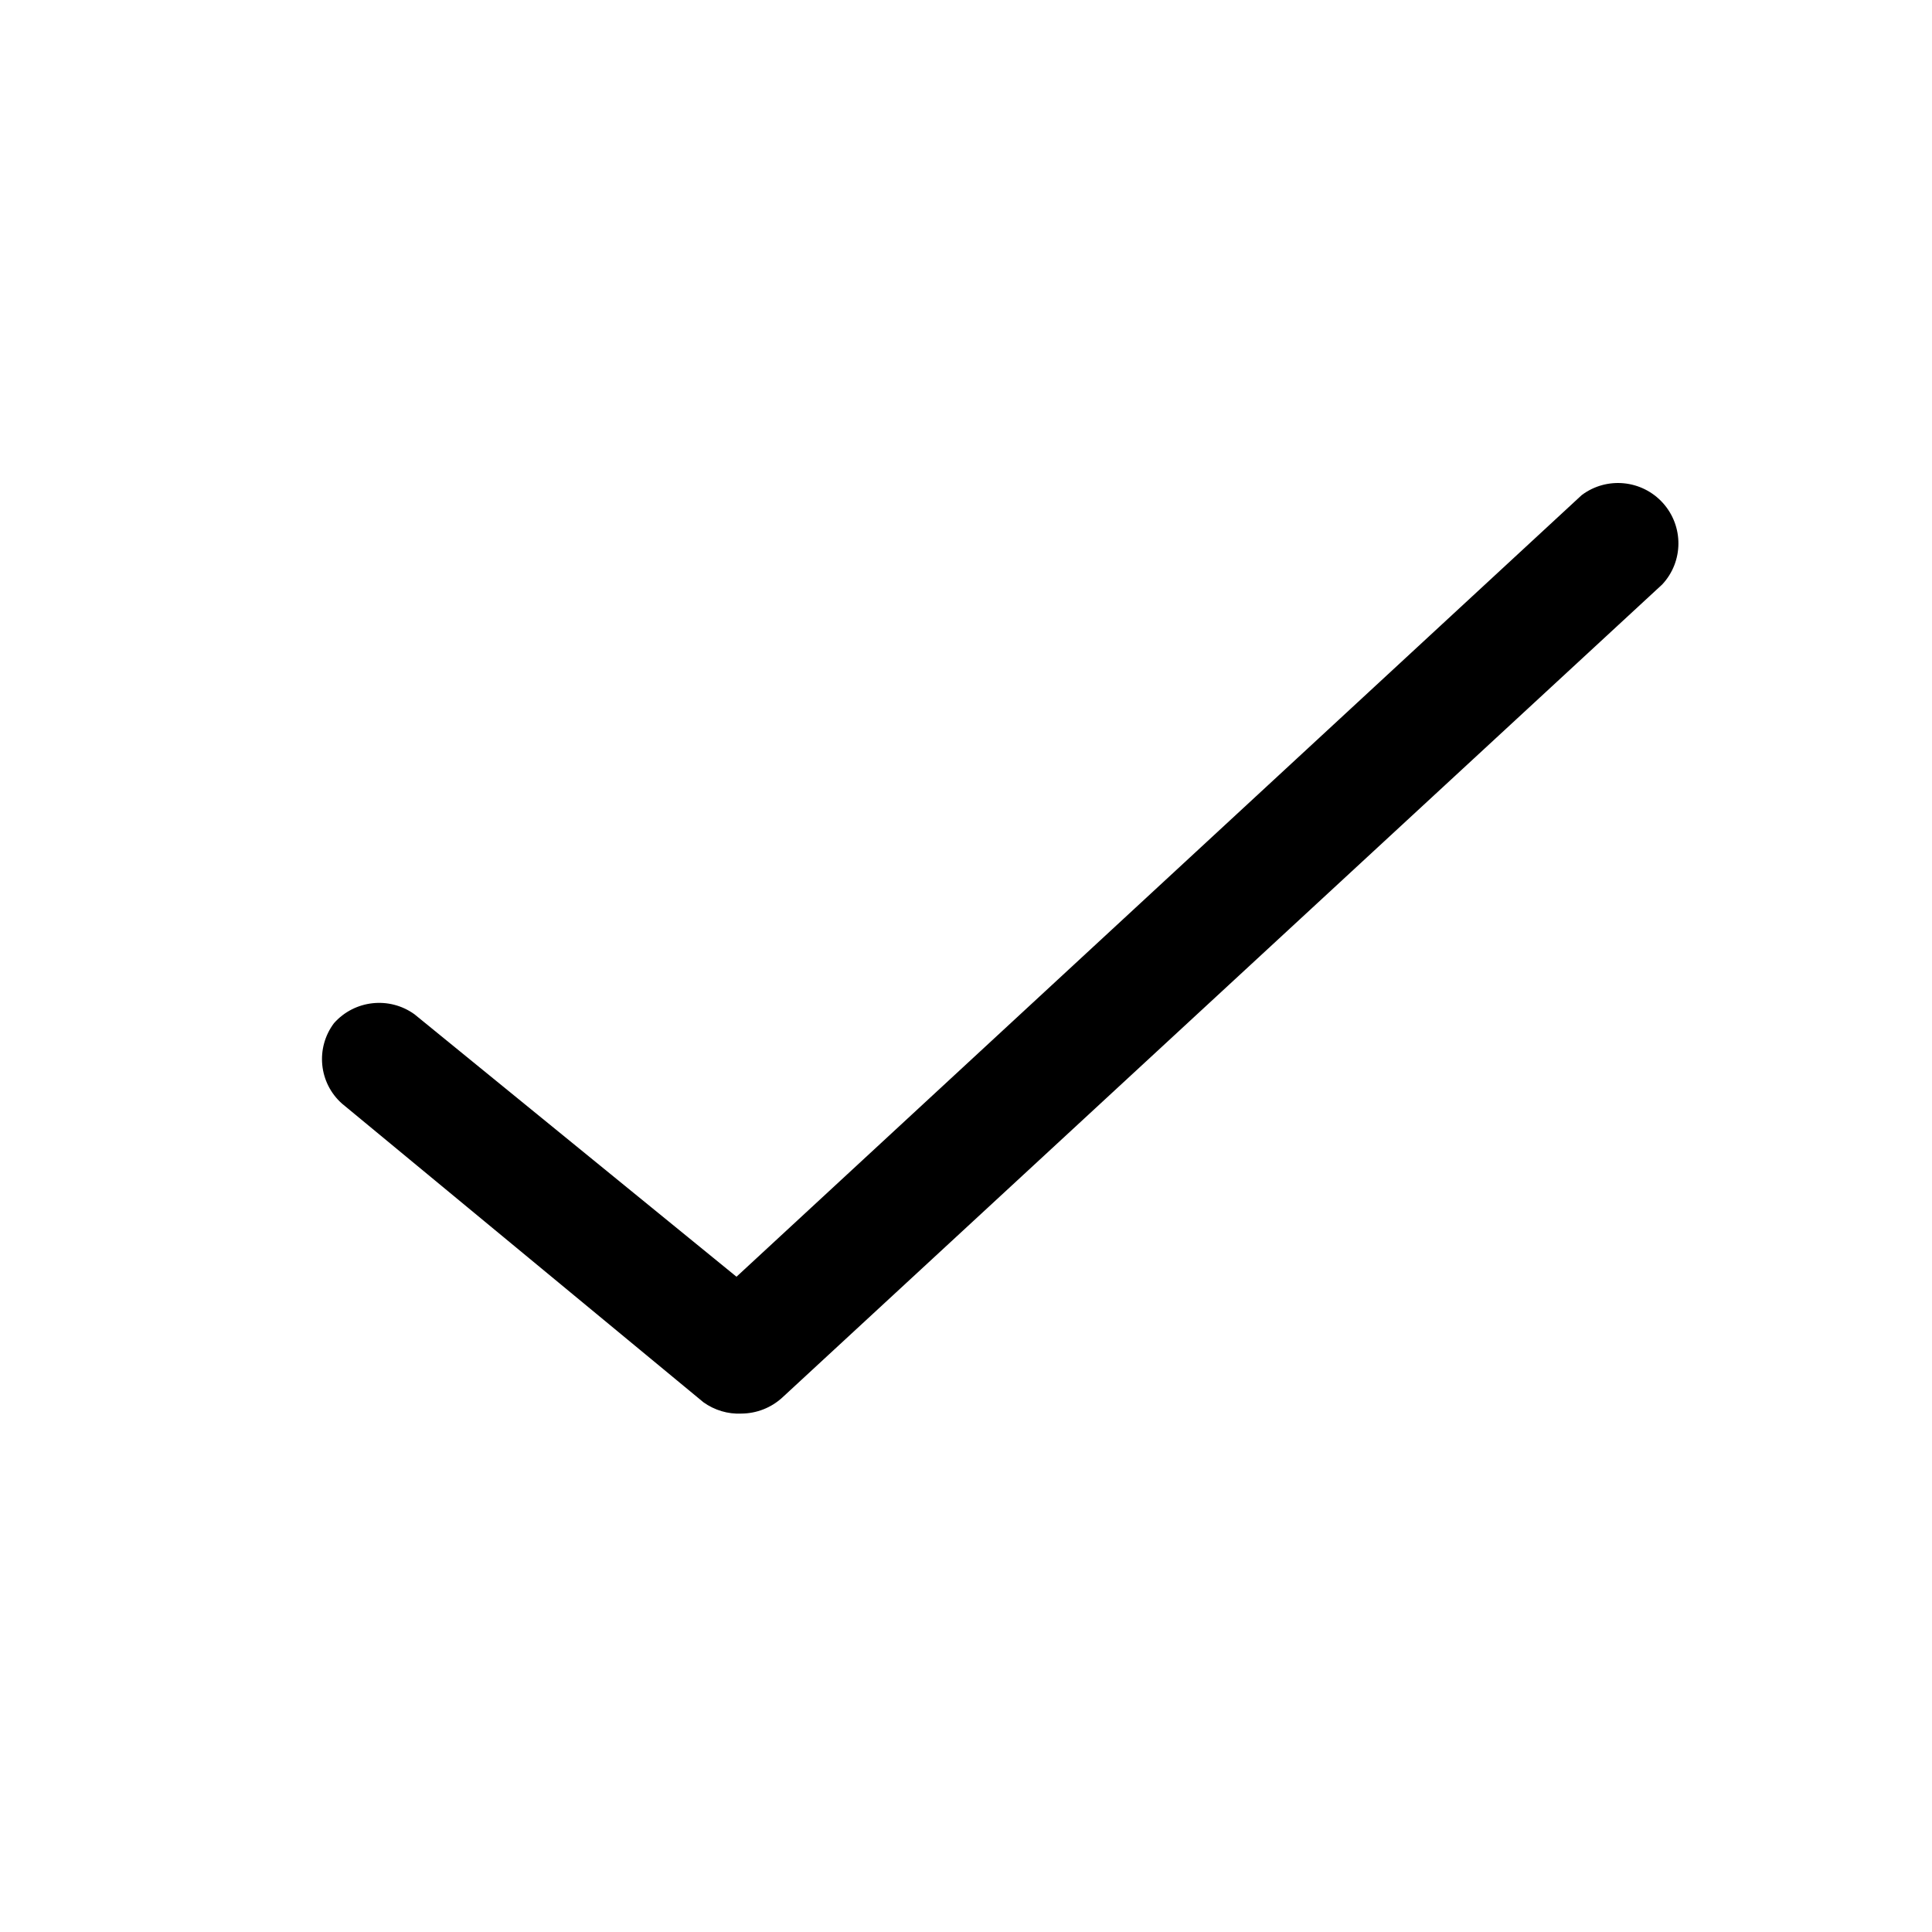 <svg xmlns="http://www.w3.org/2000/svg" width="30" height="30" viewBox="0 0 24 24" fill="none">
  <path d="M9.209 17.56C9.042 17.568 8.876 17.518 8.739 17.42L4.249 13.71C3.96 13.454 3.917 13.019 4.149 12.71C4.405 12.422 4.837 12.375 5.149 12.6L9.149 15.86L19.649 6.15C19.96 5.917 20.397 5.96 20.657 6.248C20.917 6.537 20.914 6.976 20.649 7.26L9.719 17.36C9.58 17.488 9.398 17.559 9.209 17.56Z" fill="black"/>
</svg>